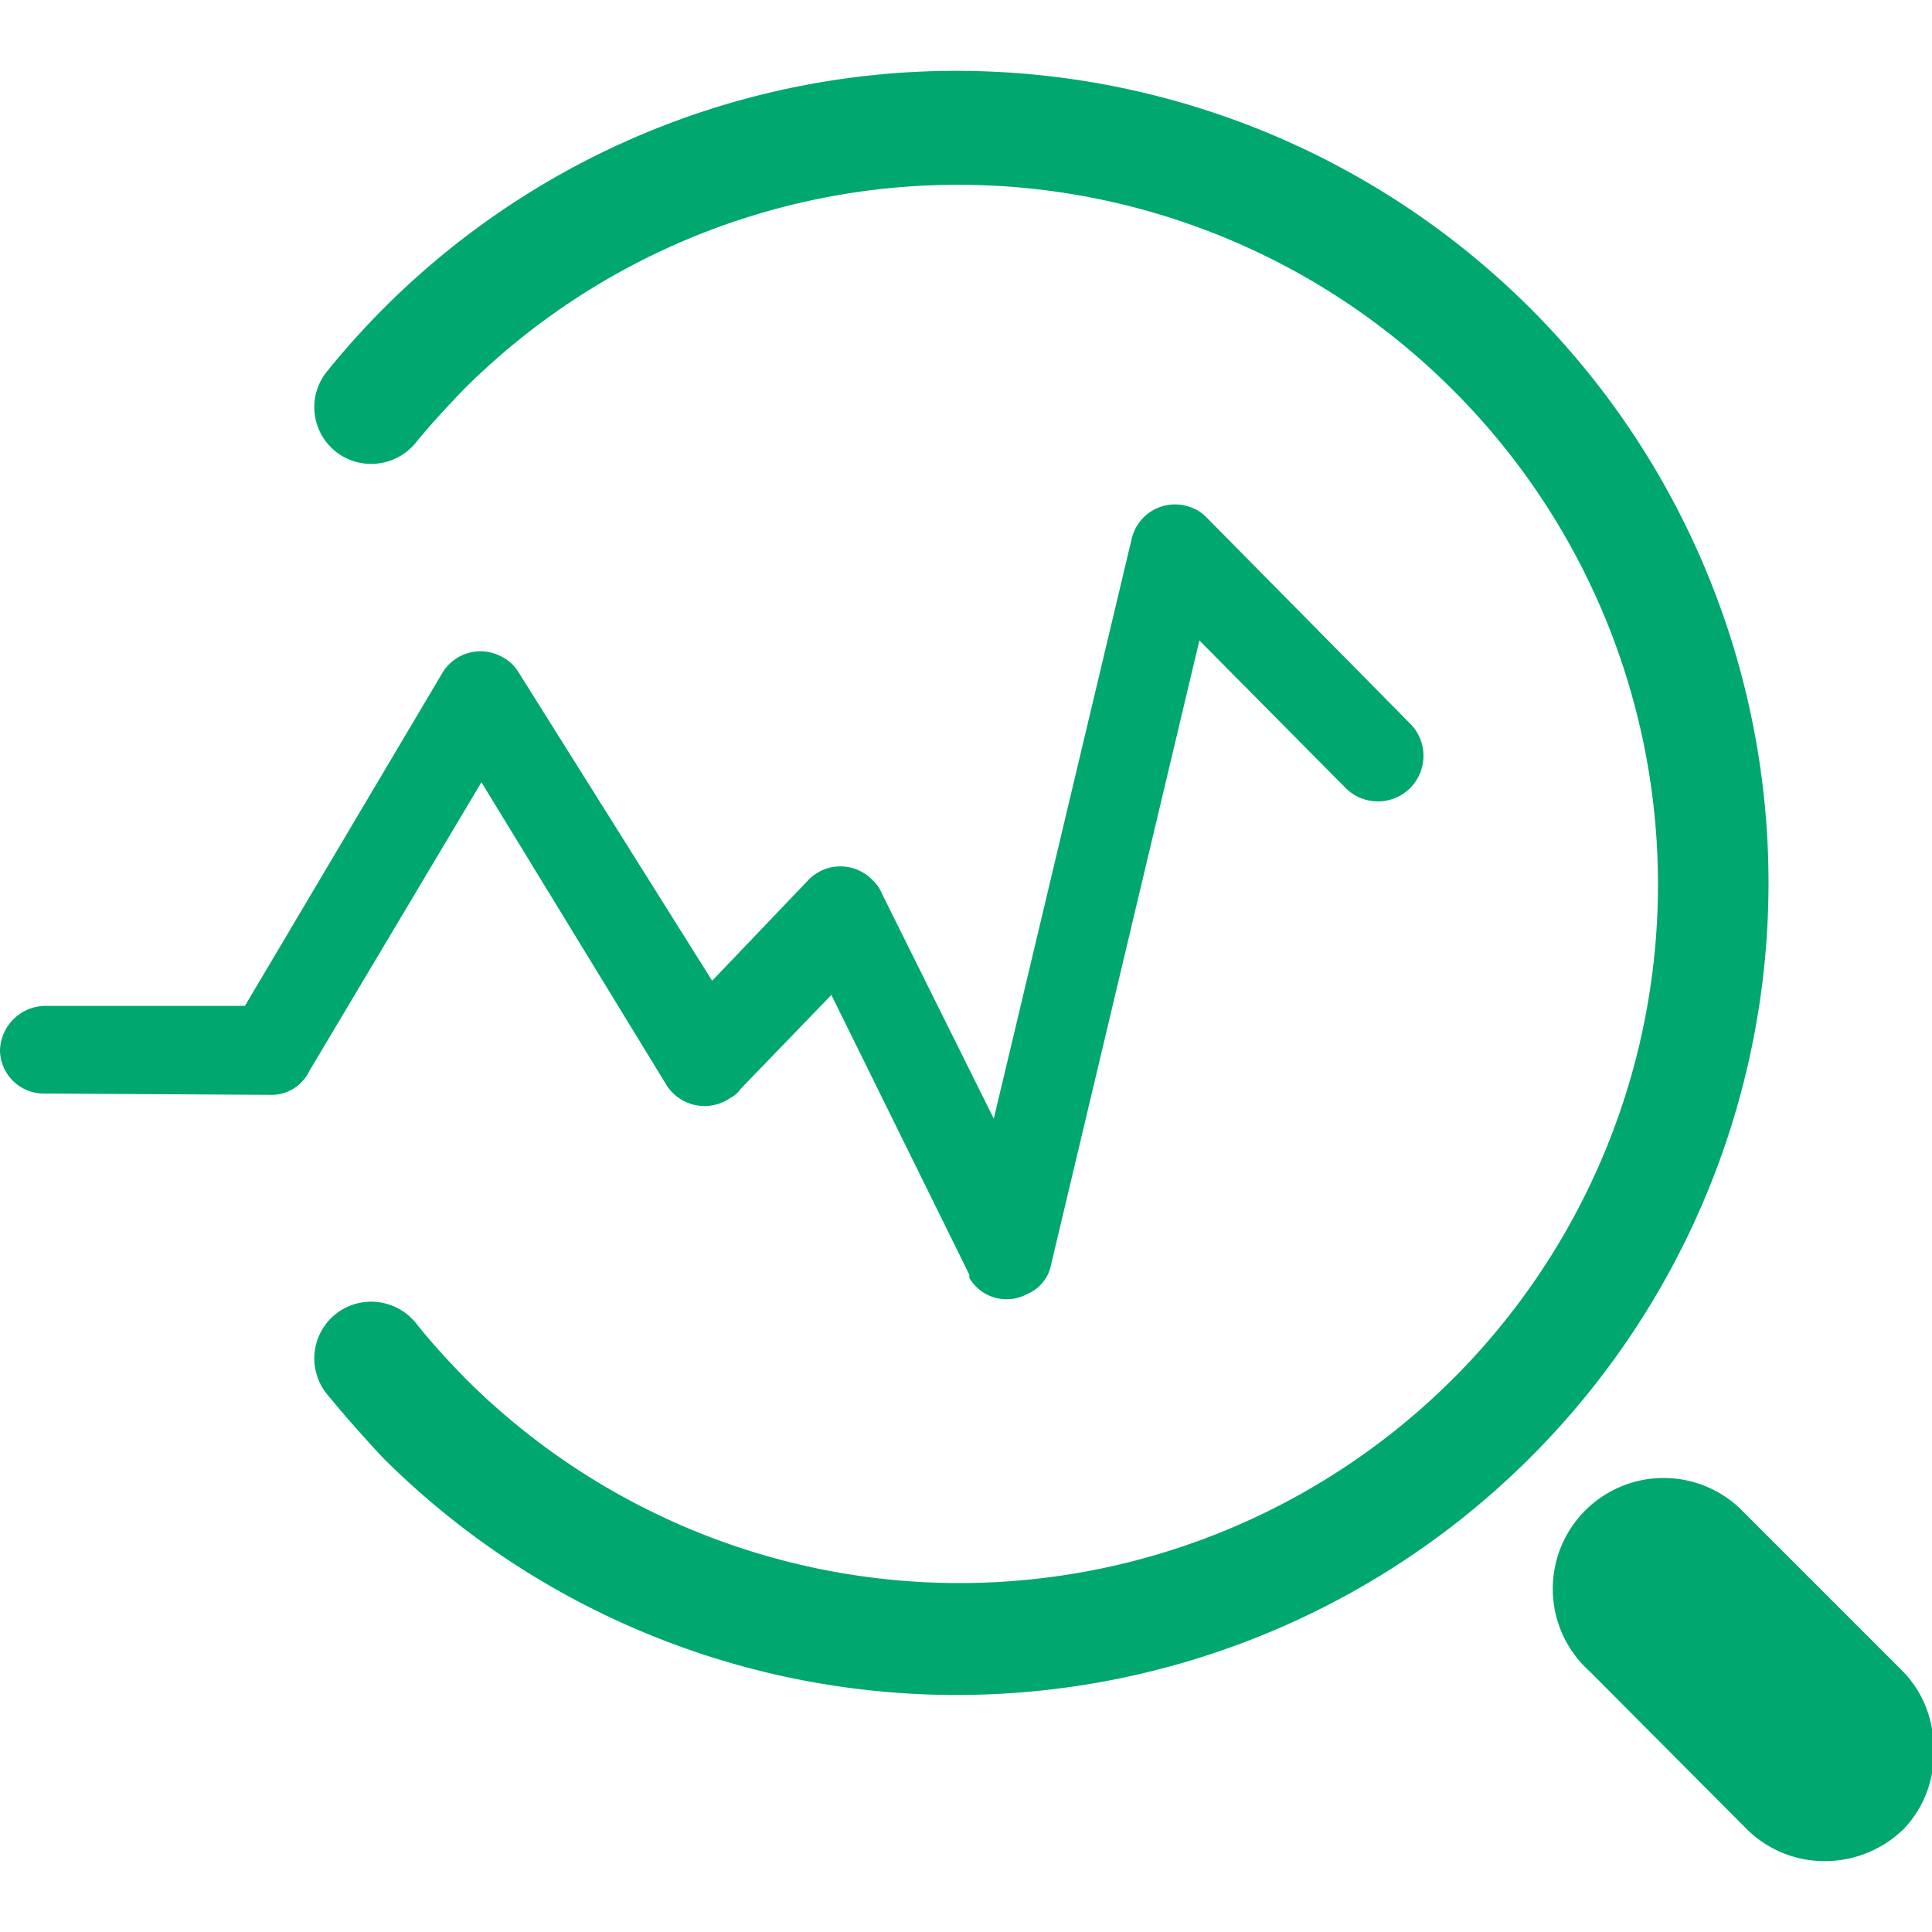 <svg t="1695816714607" class="icon" viewBox="0 0 1105 1024" version="1.1" xmlns="http://www.w3.org/2000/svg" p-id="9162"
    width="64" height="64">
    <path
        d="M1105.83 959.086a61.926 61.926 0 0 0-18.799-44.97l-89.572-89.572a63.401 63.401 0 1 0-88.098 91.047l89.572 89.941a63.032 63.032 0 0 0 44.97 18.43 64.507 64.507 0 0 0 44.97-18.43 61.926 61.926 0 0 0 16.956-46.445z"
        fill="#00a76f" p-id="9163"></path>
    <path
        d="M25.434 584.947a25.065 25.065 0 0 1-25.434-24.328 26.171 26.171 0 0 1 25.434-25.803H140.072l112.795-190.203a25.434 25.434 0 0 1 34.649-9.215 23.591 23.591 0 0 1 9.215 8.847l110.583 176.196 54.923-57.503a25.434 25.434 0 0 1 36.861 0 22.854 22.854 0 0 1 5.529 8.109l63.77 128.276 78.883-331.749a25.434 25.434 0 0 1 30.963-18.799 23.96 23.96 0 0 1 12.164 7.004l116.112 117.587a26.061 26.061 0 0 1-36.861 36.861l-83.674-84.412-84.78 356.814a22.854 22.854 0 0 1-13.639 16.956 24.697 24.697 0 0 1-33.175-9.215v-1.843l-78.883-159.977-51.974 53.817a15.85 15.85 0 0 1-5.898 5.161 25.803 25.803 0 0 1-36.861-8.109l-105.422-172.509-98.419 165.137a23.96 23.96 0 0 1-22.485 13.639z"
        fill="#00a76f" p-id="9164"></path>
    <path
        d="M583.141 1.438a462.606 462.606 0 0 0-396.256 170.666 32.438 32.438 0 0 0 25.803 52.711 32.806 32.806 0 0 0 25.434-12.533c8.478-10.321 17.693-20.274 27.277-30.226a399.942 399.942 0 0 1 565.079 0A399.573 399.573 0 1 1 265.399 747.136c-9.584-9.952-18.799-19.905-27.277-30.595a32.806 32.806 0 0 0-25.434-12.533 32.438 32.438 0 0 0-25.803 52.711c10.321 12.533 21.011 24.697 32.438 36.861A464.449 464.449 0 1 0 583.141 1.438z"
        fill="#00a76f" p-id="9165"></path>
</svg>